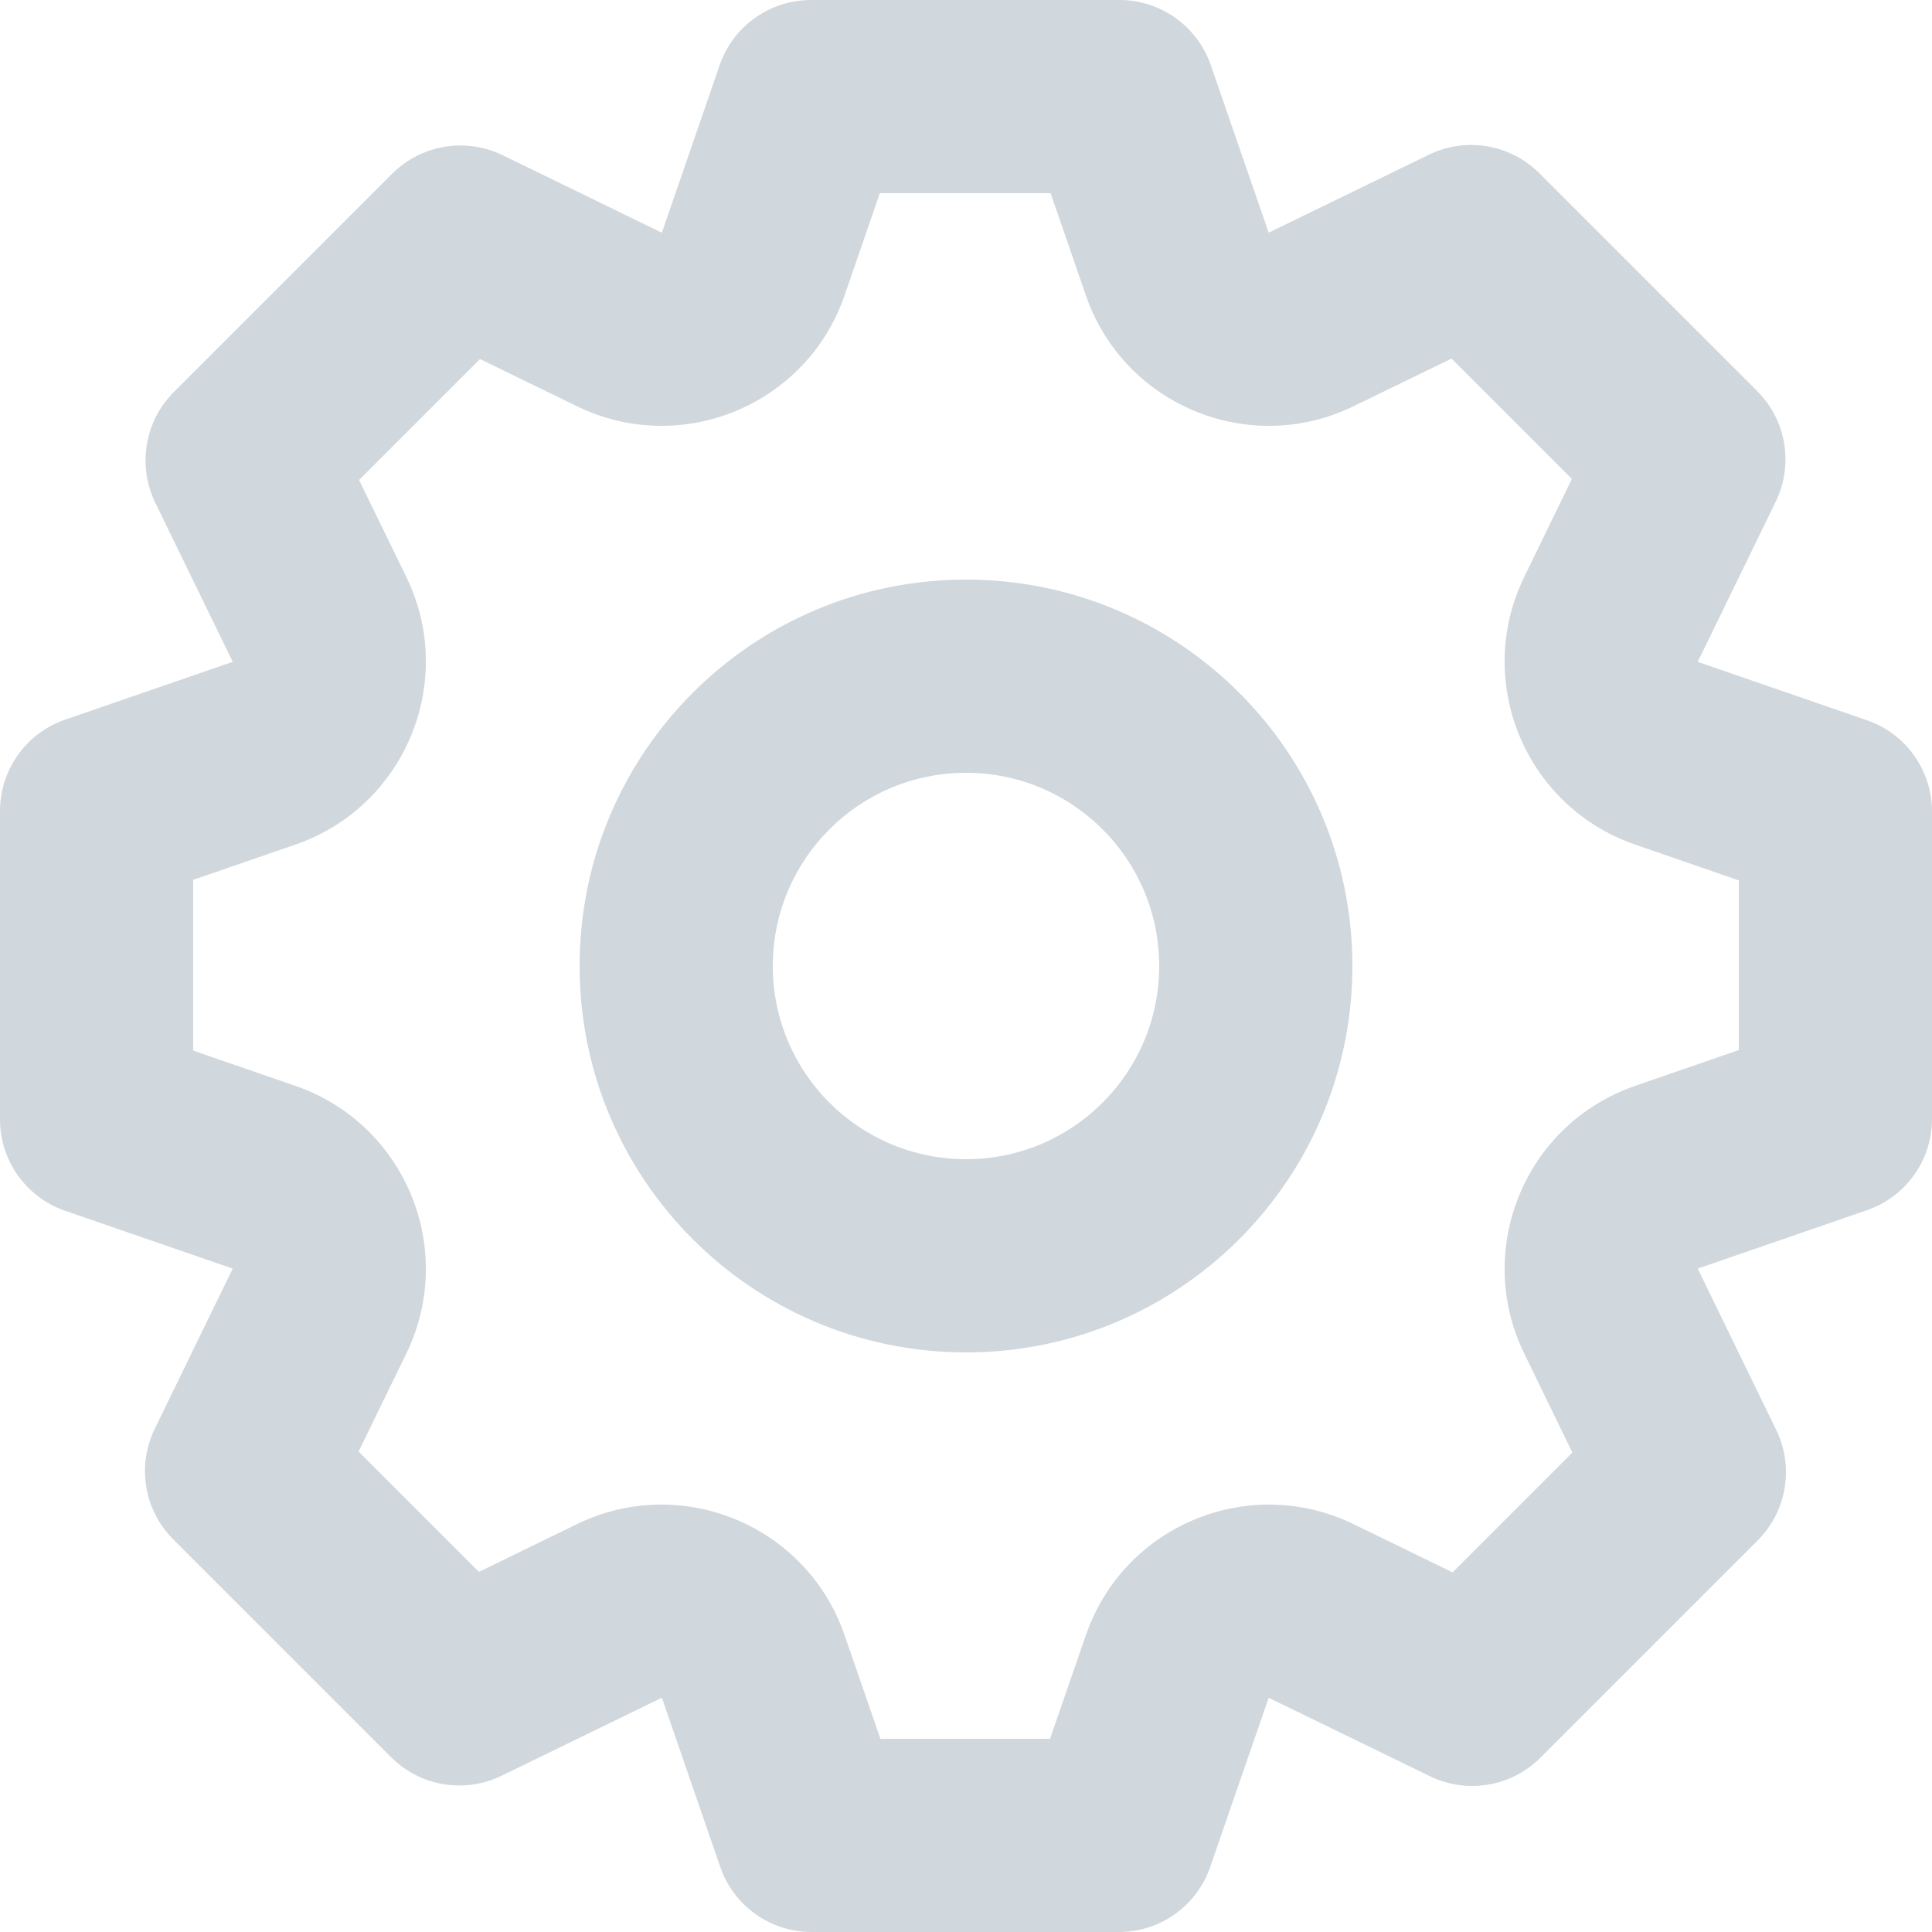 <svg width="20" height="20" viewBox="0 0 20 20" fill="none" xmlns="http://www.w3.org/2000/svg">
<path fill-rule="evenodd" clip-rule="evenodd" d="M10 6C7.791 6 6 7.791 6 10C6 12.209 7.791 14 10 14C12.209 14 14 12.209 14 10C14 7.791 12.209 6 10 6ZM8 10C8 8.895 8.895 8 10 8C11.105 8 12 8.895 12 10C12 11.105 11.105 12 10 12C8.895 12 8 11.105 8 10Z" fill="#D0D7DD"/>
<path fill-rule="evenodd" clip-rule="evenodd" d="M8.396 0C7.969 0 7.589 0.271 7.45 0.674L6.853 2.405L6.852 2.406L6.85 2.407L6.849 2.408L6.847 2.407L5.204 1.607C4.82 1.42 4.36 1.498 4.059 1.799L1.799 4.059C1.498 4.36 1.421 4.82 1.607 5.203L2.407 6.847L2.408 6.849L2.407 6.85L2.407 6.852L2.405 6.853L0.674 7.45C0.271 7.589 0 7.969 0 8.395V11.588C0 12.015 0.271 12.395 0.674 12.534L2.405 13.131L2.407 13.132L2.407 13.134L2.408 13.135L2.407 13.137L1.602 14.791C1.415 15.175 1.492 15.635 1.794 15.936L4.048 18.19C4.35 18.492 4.809 18.569 5.193 18.382L6.847 17.577L6.849 17.576L6.85 17.577L6.852 17.578L6.853 17.579L7.456 19.326C7.595 19.73 7.975 20 8.401 20H11.583C12.01 20 12.389 19.73 12.528 19.326L13.132 17.579L13.132 17.578L13.134 17.577L13.136 17.576L13.137 17.577L14.802 18.387C15.186 18.574 15.645 18.497 15.947 18.195L18.195 15.947C18.497 15.645 18.574 15.185 18.387 14.802L17.577 13.137L17.576 13.135L17.577 13.134L17.578 13.132L17.579 13.131L19.326 12.528C19.73 12.389 20 12.01 20 11.583V8.401C20 7.974 19.73 7.595 19.326 7.456L17.579 6.853L17.578 6.852L17.577 6.85L17.576 6.849L17.577 6.847L18.382 5.193C18.569 4.809 18.492 4.35 18.19 4.048L15.936 1.794C15.634 1.492 15.175 1.415 14.791 1.602L13.137 2.407L13.136 2.408L13.134 2.407L13.132 2.406L13.132 2.405L12.534 0.674C12.395 0.271 12.015 0 11.589 0H8.396ZM8.743 3.058L9.108 2H10.876L11.241 3.058C11.633 4.194 12.931 4.732 14.012 4.205L15.026 3.712L16.272 4.958L15.779 5.972C15.252 7.053 15.79 8.351 16.927 8.743L18 9.114V10.87L16.927 11.241C15.79 11.633 15.252 12.931 15.779 14.012L16.277 15.037L15.037 16.277L14.012 15.778C12.931 15.252 11.633 15.79 11.241 16.927L10.87 18H9.114L8.743 16.927C8.351 15.79 7.053 15.252 5.972 15.778L4.958 16.272L3.712 15.026L4.206 14.012C4.732 12.931 4.194 11.633 3.058 11.241L2 10.876V9.108L3.058 8.743C4.194 8.351 4.732 7.053 4.206 5.972L3.717 4.969L4.969 3.717L5.972 4.205C7.053 4.732 8.351 4.194 8.743 3.058Z" fill="#D0D7DD"/>
</svg>
